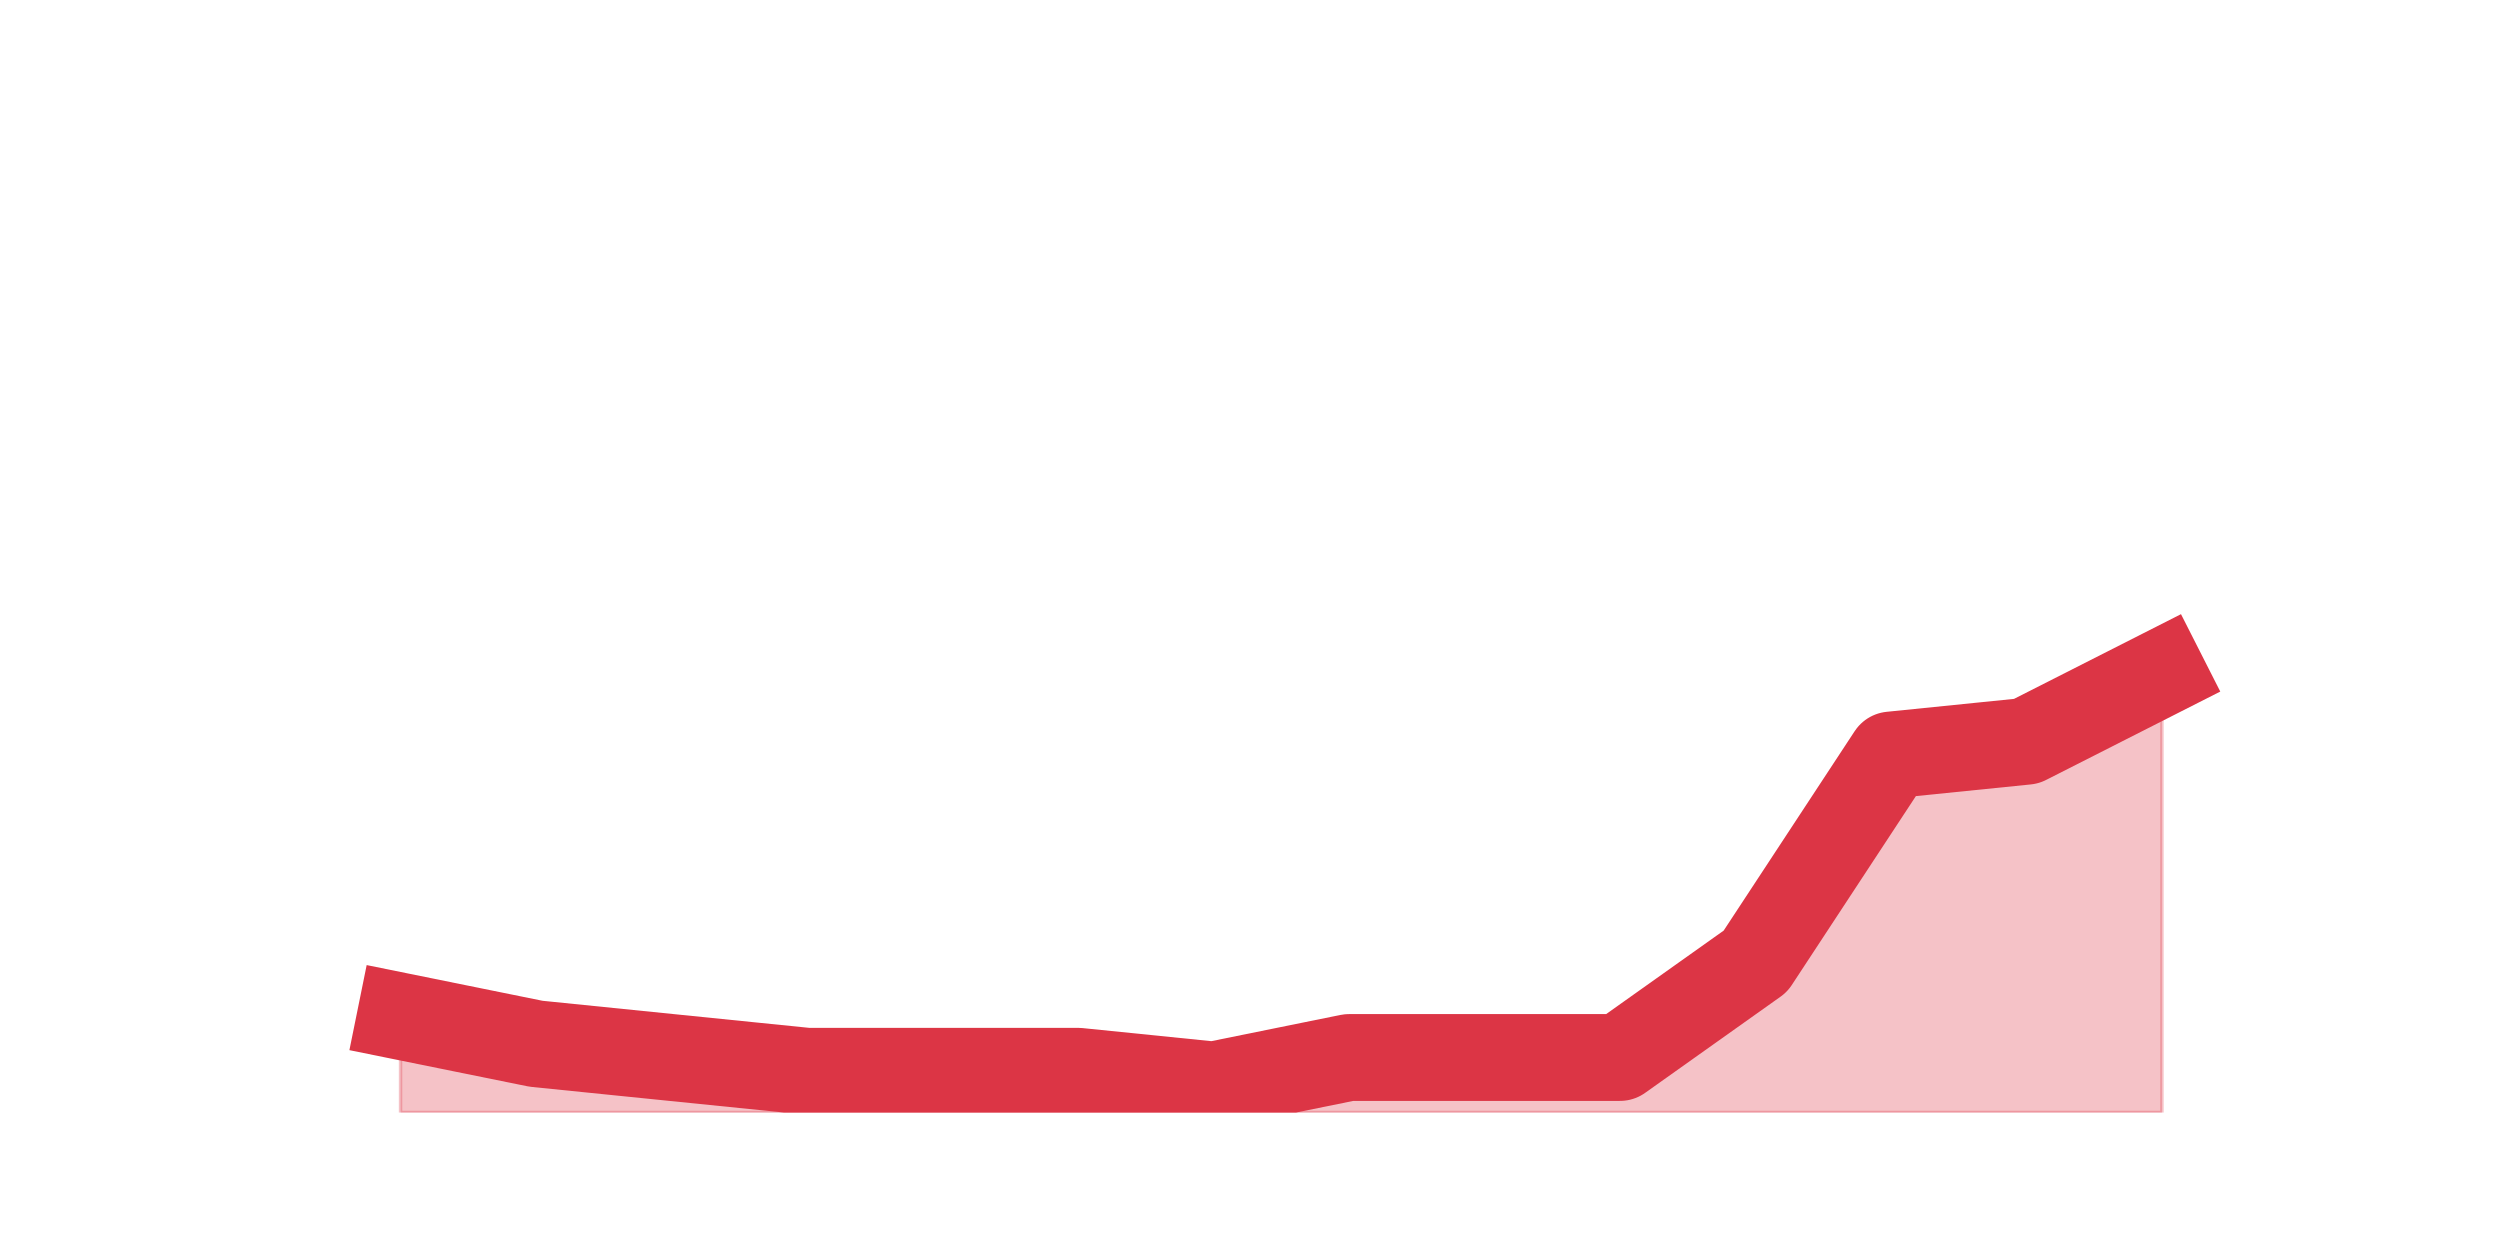 <?xml version="1.0" encoding="utf-8" standalone="no"?>
<!DOCTYPE svg PUBLIC "-//W3C//DTD SVG 1.1//EN"
  "http://www.w3.org/Graphics/SVG/1.1/DTD/svg11.dtd">
<svg height="360pt" version="1.1" viewBox="0 0 720 360" width="720pt" xmlns="http://www.w3.org/2000/svg" xmlns:xlink="http://www.w3.org/1999/xlink">
 <defs>
  <style type="text/css">*{stroke-linecap:butt;stroke-linejoin:round;}</style>
 </defs>
 <g id="figure_1">
  <g id="patch_1">
   <path d="M 0 360 
L 720 360 
L 720 0 
L 0 0 
z
" style="fill:none;"/>
  </g>
  <g id="axes_1">
   <g id="matplotlib.axis_1"/>
   <g id="matplotlib.axis_2"/>
   <g id="PolyCollection_1">
    <defs>
     <path d="M 115.364 -67.32 
L 115.364 -39.6 
L 154.385 -39.6 
L 193.406 -39.6 
L 232.427 -39.6 
L 271.448 -39.6 
L 310.469 -39.6 
L 349.49 -39.6 
L 388.51 -39.6 
L 427.531 -39.6 
L 466.552 -39.6 
L 505.573 -39.6 
L 544.594 -39.6 
L 583.615 -39.6 
L 622.636 -39.6 
L 622.636 -166.32 
L 622.636 -166.32 
L 583.615 -146.52 
L 544.594 -142.56 
L 505.573 -83.16 
L 466.552 -55.44 
L 427.531 -55.44 
L 388.51 -55.44 
L 349.49 -47.52 
L 310.469 -51.48 
L 271.448 -51.48 
L 232.427 -51.48 
L 193.406 -55.44 
L 154.385 -59.4 
L 115.364 -67.32 
z
" id="m316261abd3" style="stroke:#dc3545;stroke-opacity:0.3;"/>
    </defs>
    <g clip-path="url(#pd278d777bb)">
     <use style="fill:#dc3545;fill-opacity:0.3;stroke:#dc3545;stroke-opacity:0.3;" x="0" xlink:href="#m316261abd3" y="360"/>
    </g>
   </g>
   <g id="line2d_1">
    <path clip-path="url(#pd278d777bb)" d="M 115.364 292.68 
L 154.385 300.6 
L 193.406 304.56 
L 232.427 308.52 
L 271.448 308.52 
L 310.469 308.52 
L 349.49 312.48 
L 388.51 304.56 
L 427.531 304.56 
L 466.552 304.56 
L 505.573 276.84 
L 544.594 217.44 
L 583.615 213.48 
L 622.636 193.68 
" style="fill:none;stroke:#dc3545;stroke-linecap:square;stroke-width:25;"/>
   </g>
  </g>
 </g>
 <defs>
  <clipPath id="pd278d777bb">
   <rect height="277.2" width="558" x="90" y="43.2"/>
  </clipPath>
 </defs>
</svg>
